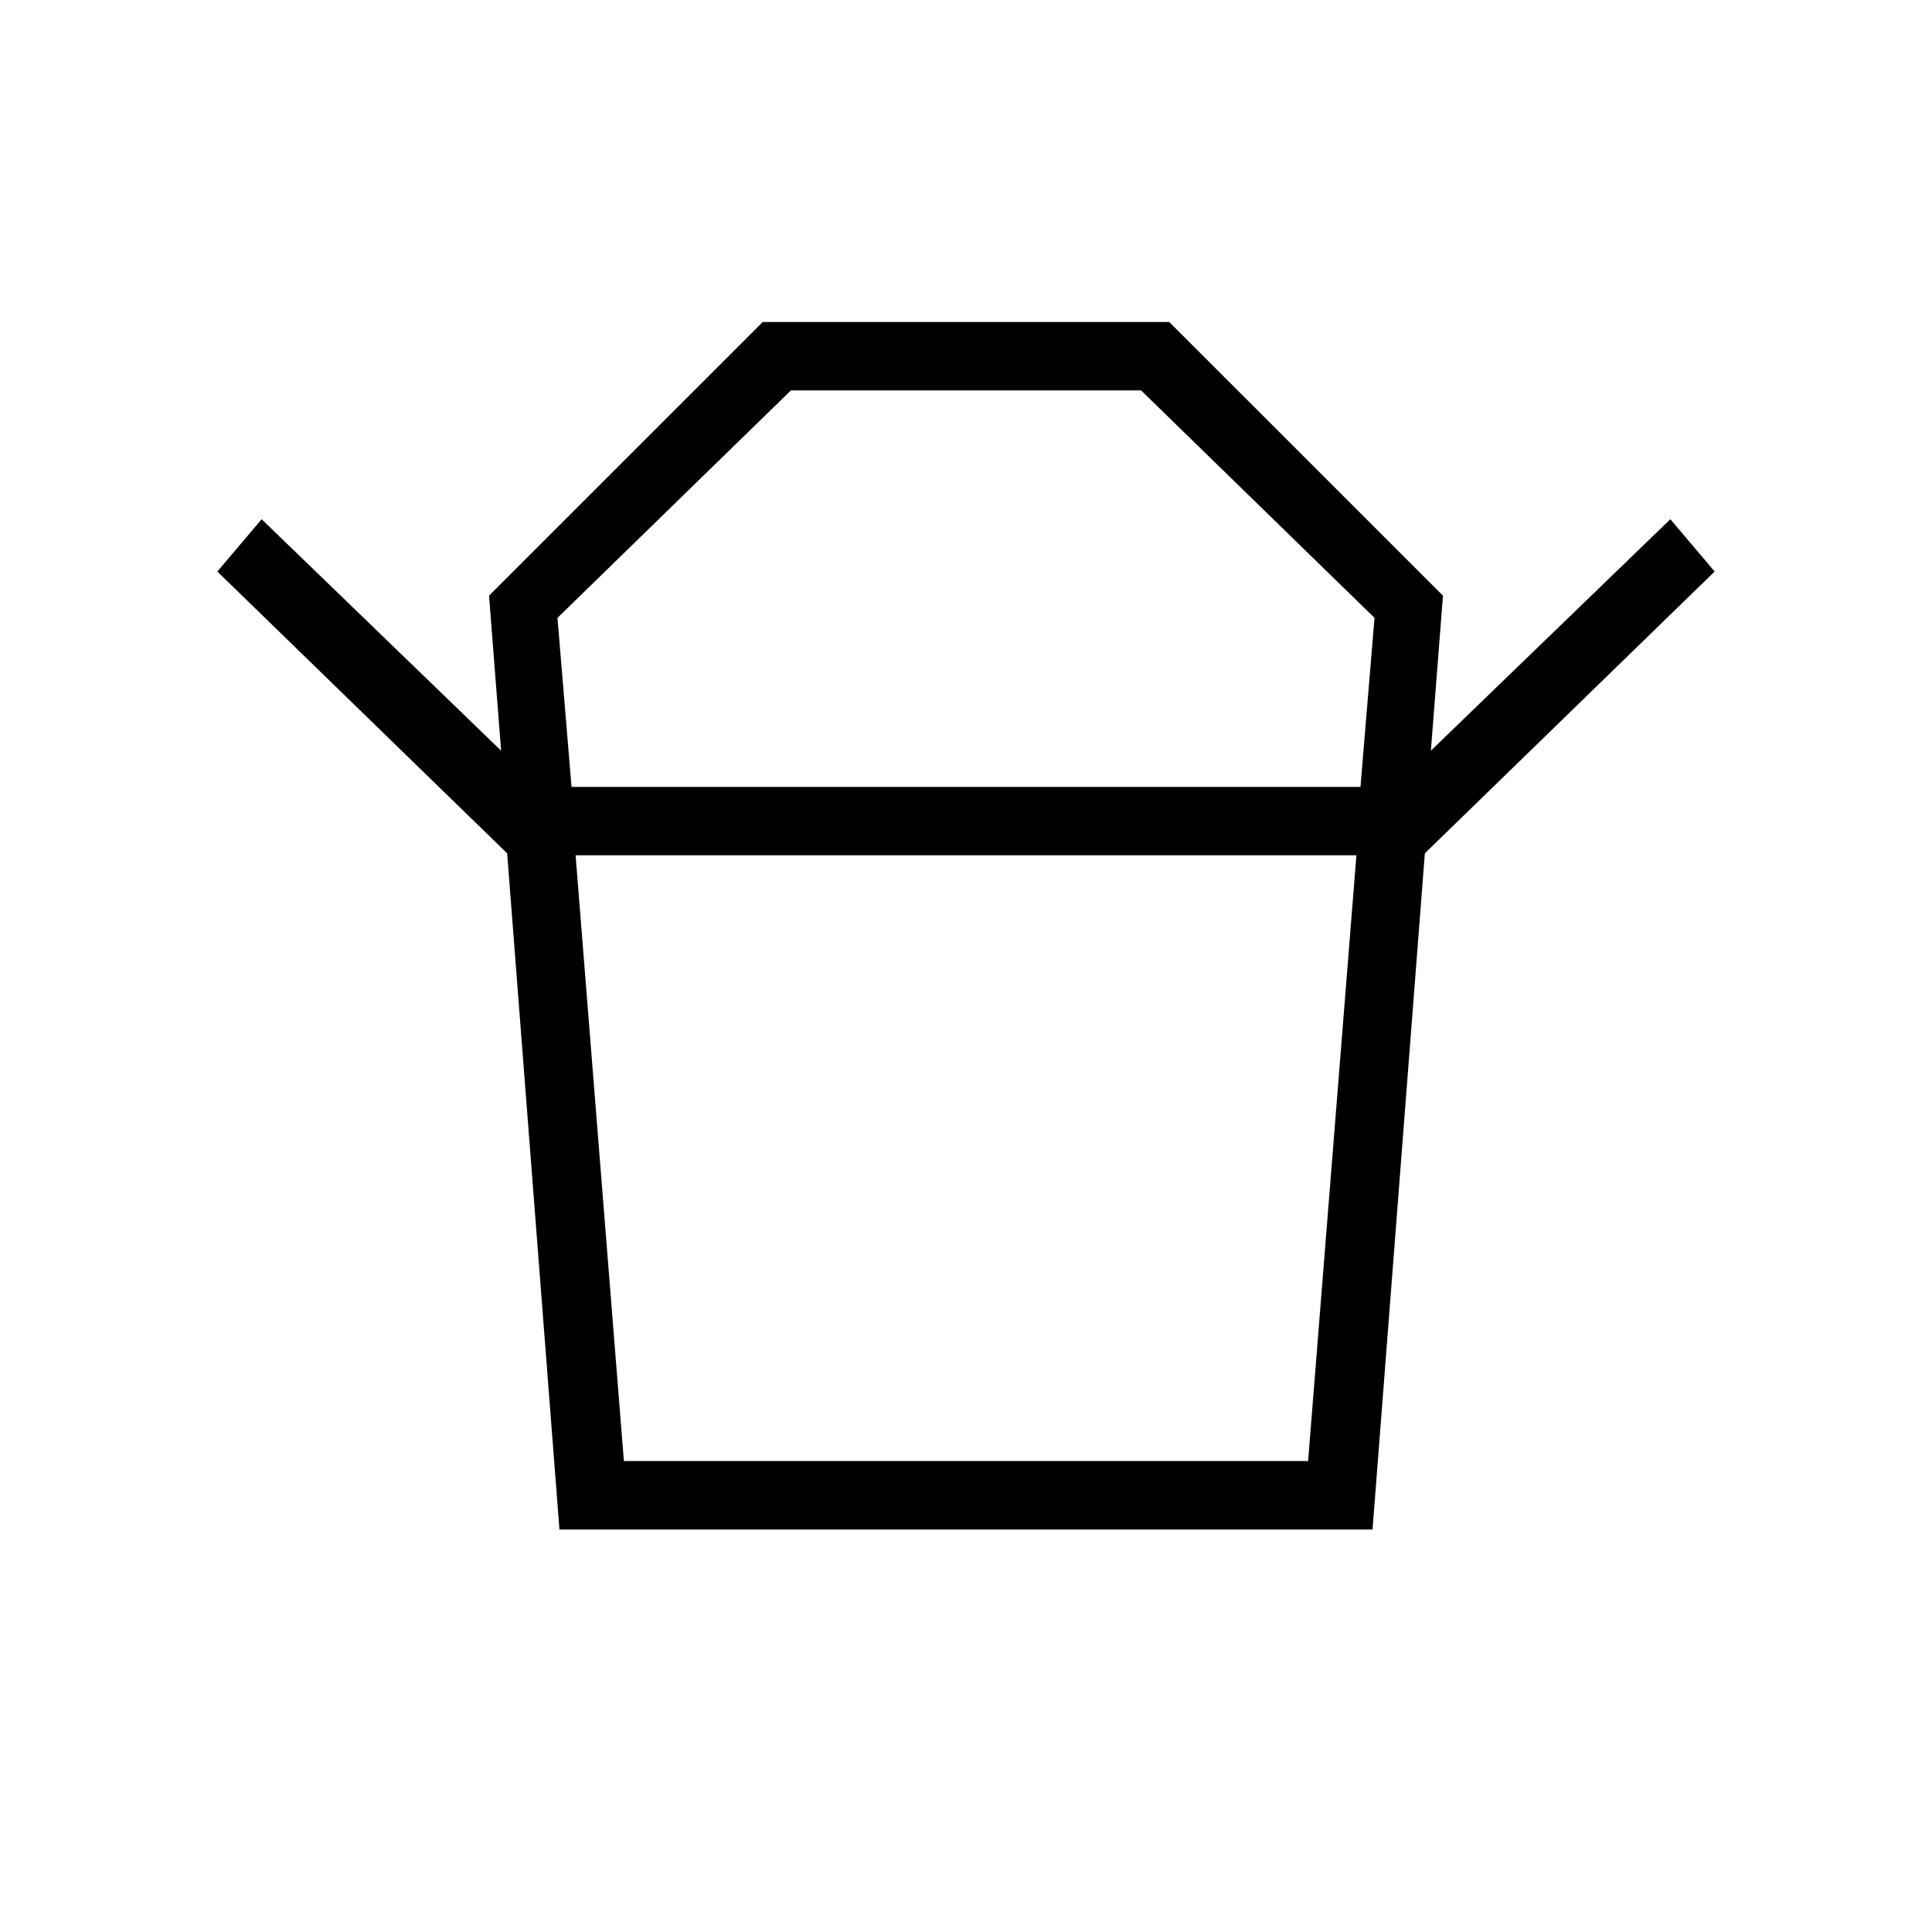 <svg xmlns="http://www.w3.org/2000/svg" height="40" width="40"><path d="M12.917 30.25H27.083L28.083 17.708H11.917ZM11.833 16.292H28.167L28.458 12.792L23.625 8.083H16.375L11.542 12.792ZM10.5 17.667 4.5 11.833 5.417 10.75 10.375 15.542 10.125 12.333 15.792 6.667H24.208L29.875 12.333L29.625 15.542L34.583 10.75L35.5 11.833L29.5 17.667ZM11.583 31.667 10.5 17.667H29.5L28.417 31.667ZM20 16.292ZM20 17.708Z"/></svg>